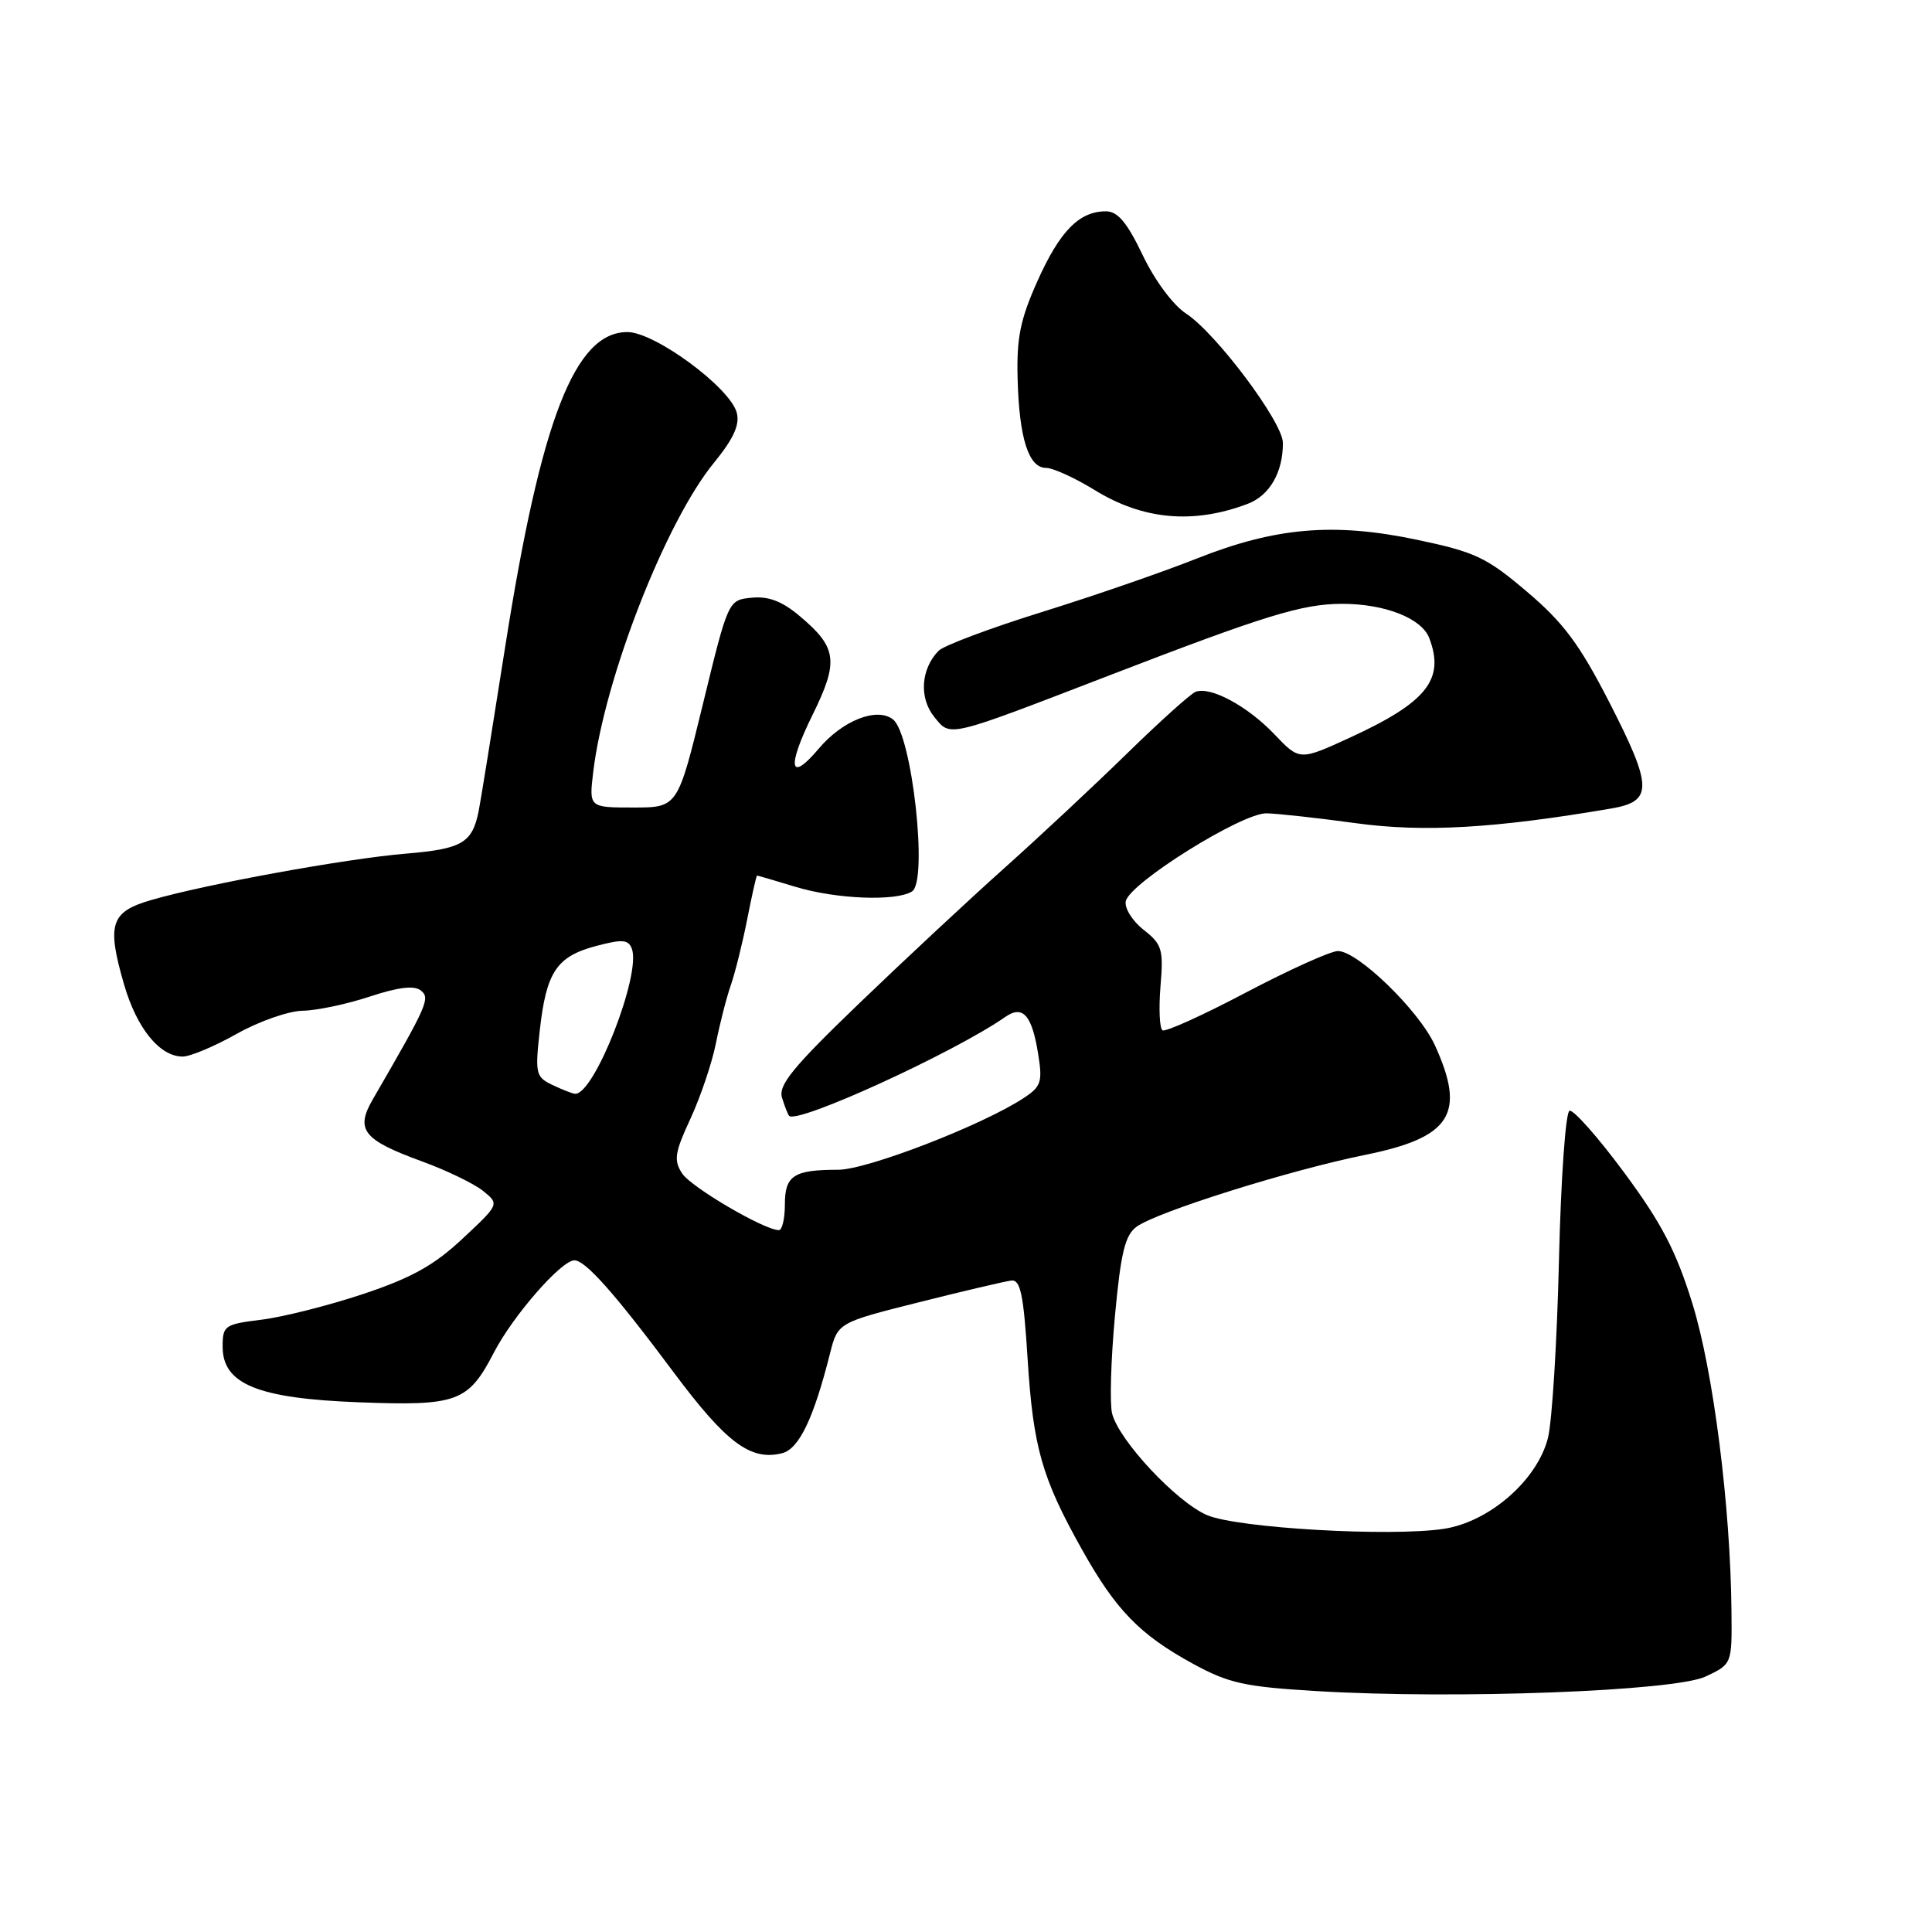 <?xml version="1.0" encoding="UTF-8" standalone="no"?>
<!DOCTYPE svg PUBLIC "-//W3C//DTD SVG 1.1//EN" "http://www.w3.org/Graphics/SVG/1.1/DTD/svg11.dtd" >
<svg xmlns="http://www.w3.org/2000/svg" xmlns:xlink="http://www.w3.org/1999/xlink" version="1.1" viewBox="0 0 256 256">
 <g >
 <path fill="currentColor"
d=" M 226.00 222.15 C 229.50 220.50 229.50 220.50 229.43 213.50 C 229.30 199.57 227.02 181.63 224.24 172.69 C 222.09 165.76 220.16 162.06 215.21 155.37 C 211.75 150.69 208.49 147.01 207.97 147.18 C 207.45 147.36 206.83 156.13 206.57 167.00 C 206.32 177.72 205.66 188.30 205.12 190.50 C 203.73 196.10 197.35 201.67 191.30 202.58 C 184.20 203.65 163.99 202.48 159.96 200.77 C 155.93 199.07 148.25 190.86 147.36 187.30 C 147.03 186.00 147.20 180.21 147.73 174.43 C 148.51 165.99 149.07 163.67 150.60 162.55 C 153.27 160.59 170.86 155.06 180.88 153.03 C 192.29 150.72 194.28 147.59 190.13 138.50 C 188.02 133.89 179.88 125.99 177.27 126.02 C 176.30 126.03 170.83 128.50 165.12 131.50 C 159.42 134.51 154.43 136.77 154.04 136.52 C 153.65 136.28 153.53 133.66 153.77 130.70 C 154.18 125.79 153.99 125.13 151.53 123.20 C 150.05 122.04 148.99 120.34 149.17 119.42 C 149.65 117.02 164.58 107.69 167.83 107.77 C 169.30 107.80 174.64 108.39 179.69 109.08 C 188.65 110.31 198.12 109.76 213.50 107.13 C 219.05 106.18 219.01 104.31 213.21 92.99 C 209.29 85.36 207.17 82.51 202.35 78.42 C 196.97 73.85 195.50 73.15 187.75 71.52 C 176.70 69.20 169.00 69.87 158.50 74.04 C 154.10 75.79 144.90 78.97 138.05 81.10 C 131.21 83.23 125.05 85.54 124.37 86.23 C 122.01 88.65 121.76 92.49 123.80 95.00 C 125.98 97.69 125.33 97.84 147.00 89.49 C 167.68 81.52 172.53 80.03 177.80 80.01 C 183.47 80.00 188.37 81.91 189.38 84.54 C 191.48 90.03 189.06 93.06 178.85 97.75 C 172.20 100.80 172.20 100.80 168.85 97.28 C 165.30 93.56 160.39 90.91 158.42 91.67 C 157.77 91.92 153.70 95.58 149.37 99.81 C 145.04 104.04 137.72 110.88 133.11 115.00 C 128.49 119.13 119.83 127.20 113.85 132.95 C 105.07 141.39 103.11 143.79 103.62 145.45 C 103.97 146.58 104.39 147.66 104.56 147.85 C 105.58 149.01 126.44 139.47 133.22 134.74 C 135.53 133.14 136.74 134.50 137.56 139.65 C 138.16 143.38 137.96 143.98 135.62 145.51 C 130.14 149.11 114.88 155.00 111.07 155.00 C 105.17 155.00 104.00 155.76 104.00 159.61 C 104.00 161.47 103.64 163.00 103.21 163.00 C 101.28 163.00 91.57 157.31 90.38 155.48 C 89.25 153.74 89.40 152.73 91.49 148.23 C 92.82 145.35 94.34 140.86 94.86 138.25 C 95.38 135.64 96.27 132.15 96.85 130.50 C 97.42 128.85 98.40 124.91 99.02 121.75 C 99.64 118.59 100.22 116.00 100.32 116.01 C 100.42 116.02 102.71 116.69 105.41 117.51 C 110.79 119.14 118.73 119.46 120.85 118.12 C 123.00 116.75 120.85 97.31 118.33 95.33 C 116.20 93.66 111.62 95.47 108.47 99.22 C 104.61 103.80 104.23 101.68 107.67 94.72 C 111.17 87.61 110.93 85.80 105.95 81.62 C 103.64 79.67 101.83 78.98 99.61 79.20 C 96.50 79.50 96.50 79.50 93.15 93.25 C 89.80 107.00 89.80 107.00 83.92 107.00 C 78.04 107.00 78.04 107.00 78.61 102.25 C 80.12 89.82 88.21 69.11 94.61 61.31 C 97.18 58.16 98.04 56.30 97.63 54.71 C 96.79 51.39 86.78 44.00 83.13 44.00 C 76.17 44.00 71.68 55.58 66.94 85.70 C 65.23 96.59 63.65 106.40 63.42 107.50 C 62.57 111.70 61.22 112.49 53.79 113.11 C 45.86 113.77 27.19 117.17 20.00 119.27 C 14.64 120.83 14.12 122.46 16.45 130.49 C 18.14 136.28 21.17 140.00 24.20 140.00 C 25.21 140.00 28.42 138.65 31.35 137.00 C 34.27 135.35 38.20 133.97 40.08 133.93 C 41.96 133.90 45.98 133.05 49.00 132.05 C 52.83 130.79 54.89 130.55 55.77 131.25 C 57.04 132.28 56.66 133.13 49.41 145.65 C 47.05 149.71 48.10 151.04 55.94 153.90 C 59.18 155.08 62.81 156.84 64.01 157.80 C 66.18 159.56 66.18 159.56 61.29 164.13 C 57.51 167.67 54.52 169.33 48.07 171.48 C 43.49 173.00 37.44 174.53 34.62 174.87 C 29.76 175.47 29.50 175.65 29.50 178.44 C 29.50 183.40 34.14 185.30 47.51 185.81 C 60.62 186.31 62.04 185.79 65.45 179.21 C 67.97 174.34 74.38 167.00 76.11 167.00 C 77.57 167.00 81.47 171.39 89.24 181.81 C 96.25 191.21 99.46 193.60 103.63 192.56 C 105.87 191.99 107.80 187.99 109.97 179.38 C 111.01 175.26 111.01 175.26 121.75 172.56 C 127.66 171.07 133.18 169.78 134.00 169.68 C 135.21 169.53 135.63 171.51 136.16 180.00 C 136.90 191.78 138.04 195.81 143.35 205.29 C 147.84 213.33 151.03 216.61 158.08 220.46 C 162.81 223.04 164.90 223.51 174.50 224.08 C 192.81 225.18 221.89 224.09 226.00 222.15 Z  M 165.33 66.76 C 168.23 65.66 170.01 62.58 169.99 58.68 C 169.98 55.95 161.15 44.16 157.16 41.55 C 155.44 40.43 153.00 37.14 151.41 33.80 C 149.33 29.46 148.10 28.00 146.54 28.00 C 143.01 28.00 140.45 30.60 137.49 37.19 C 135.19 42.33 134.69 44.75 134.84 50.21 C 135.05 58.09 136.30 62.00 138.61 62.00 C 139.53 62.00 142.42 63.32 145.04 64.93 C 151.47 68.89 158.12 69.49 165.33 66.76 Z  M 73.17 143.75 C 70.99 142.70 70.89 142.24 71.52 136.56 C 72.38 128.81 73.74 126.75 78.94 125.36 C 82.45 124.43 83.25 124.48 83.72 125.70 C 85.01 129.07 78.70 145.18 76.18 144.93 C 75.81 144.90 74.45 144.36 73.17 143.75 Z "/>
</g>
</svg>